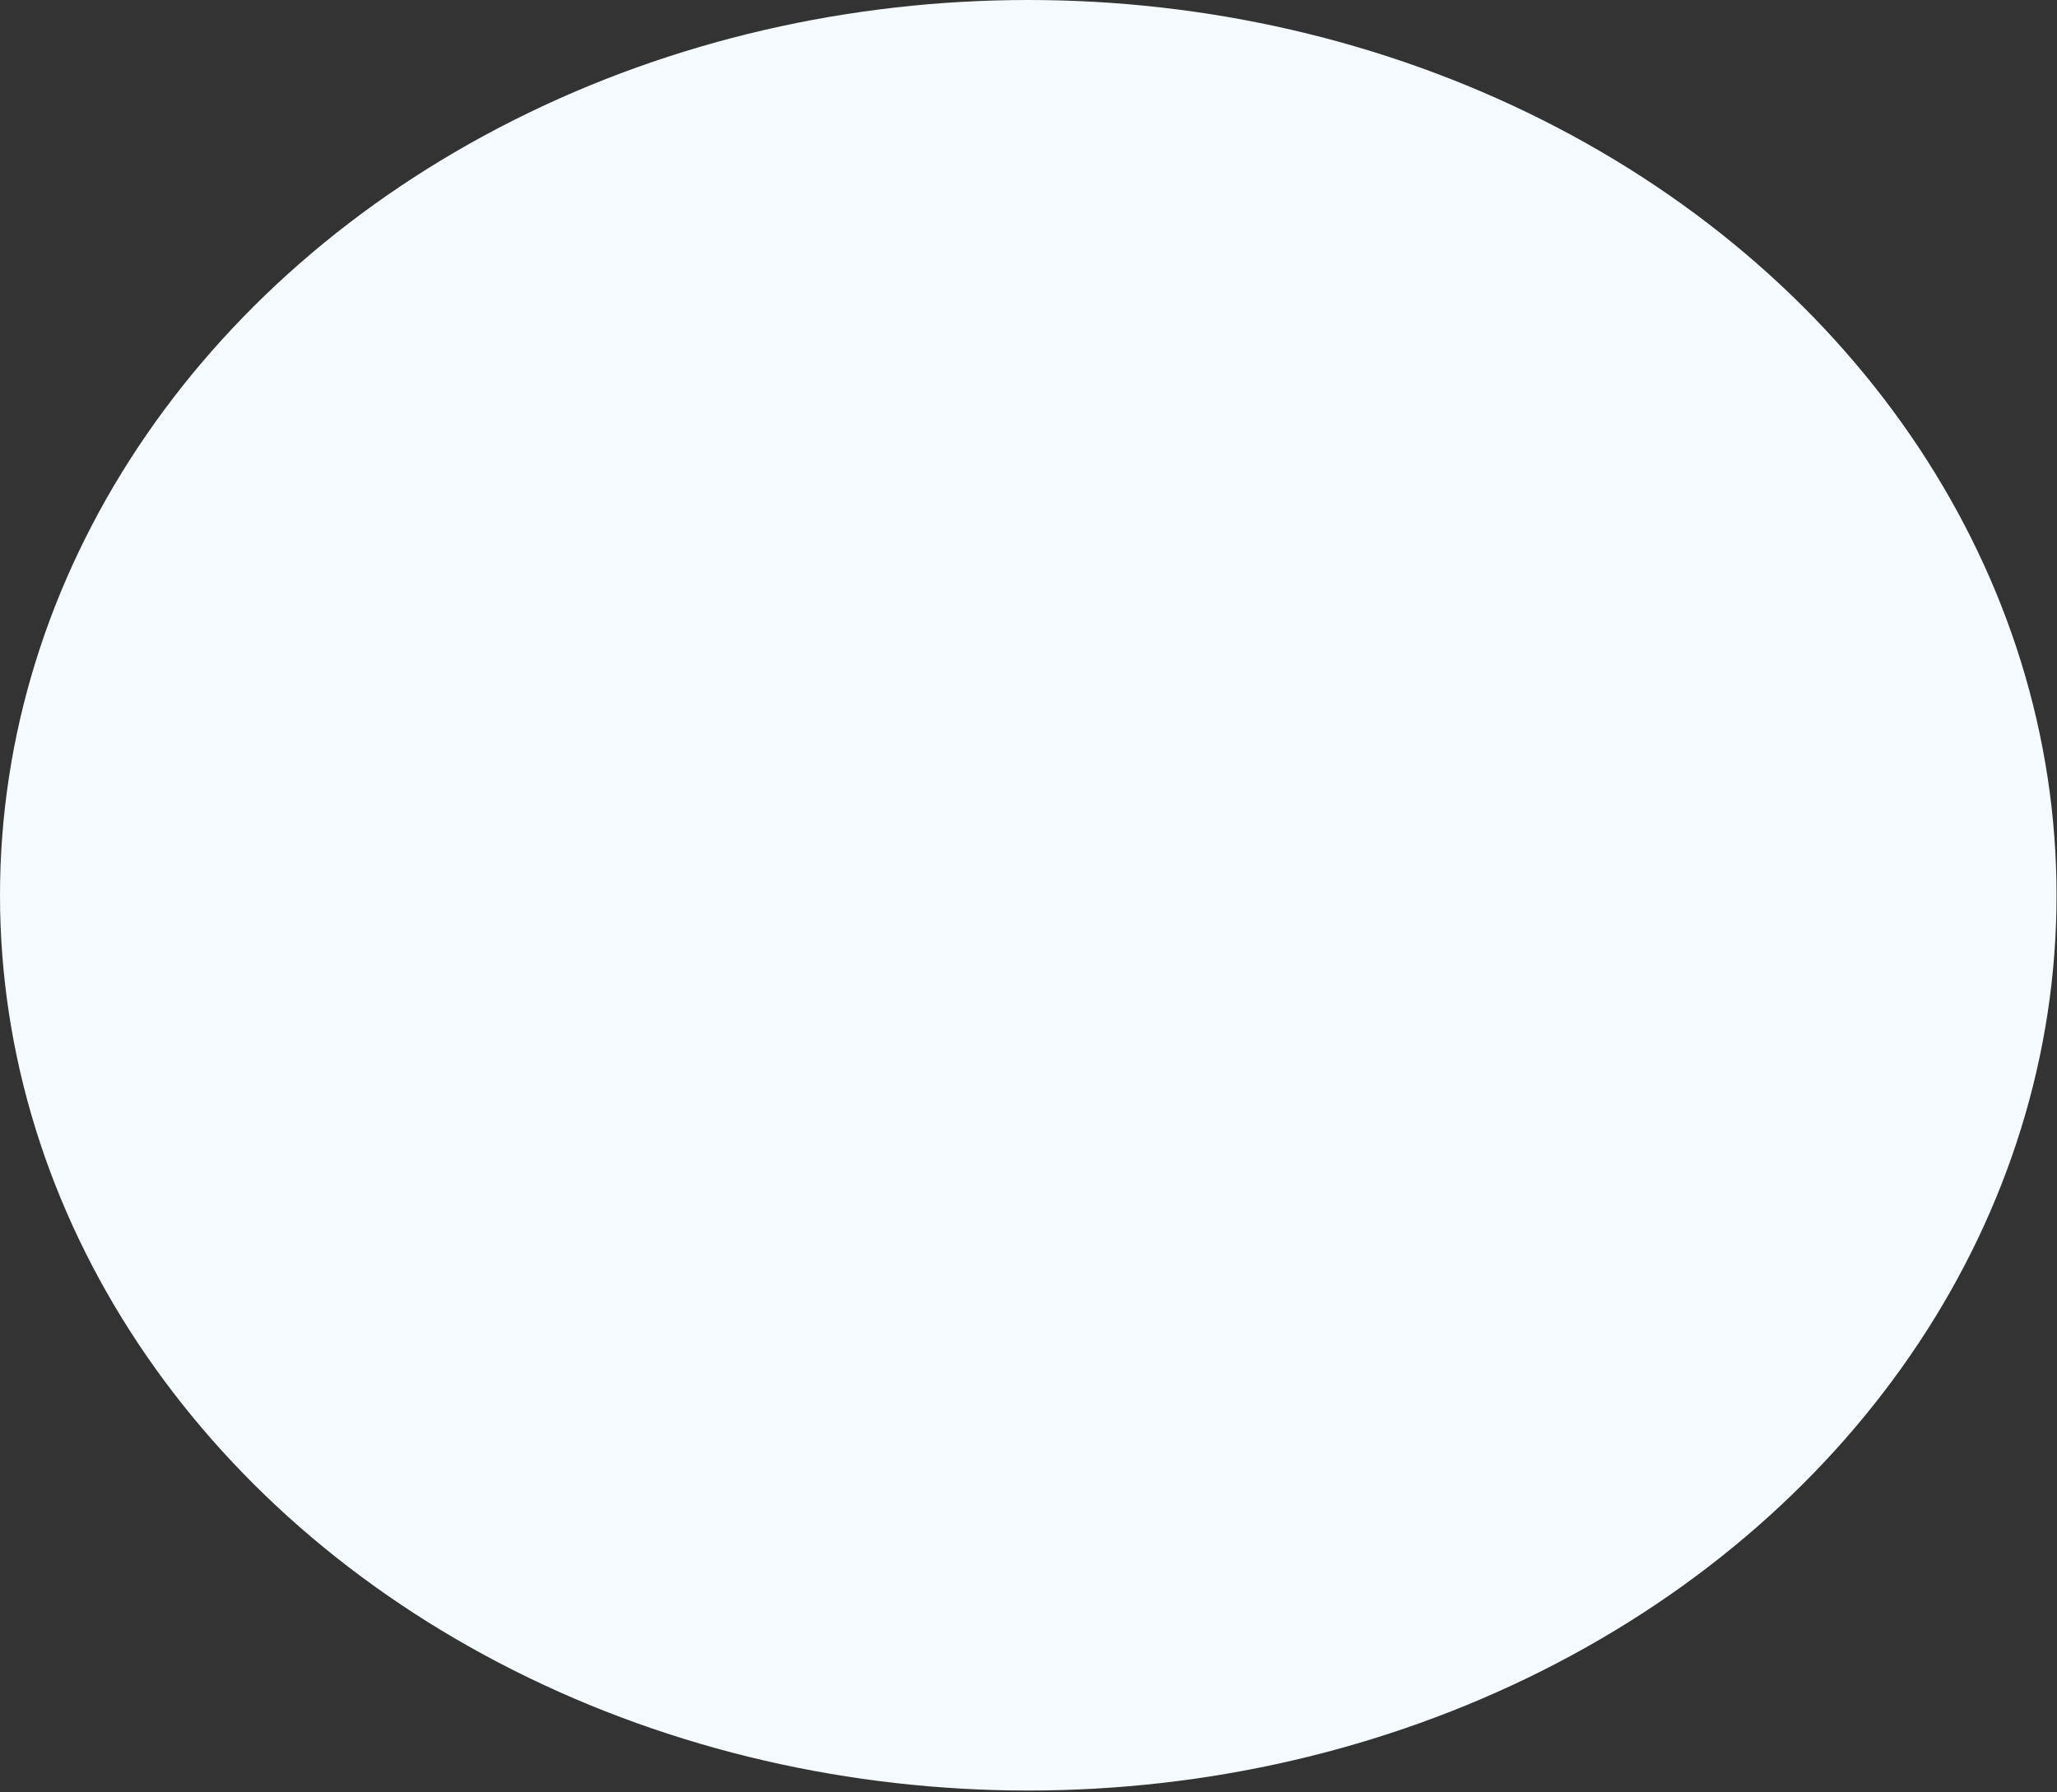<svg width="816" height="711" viewBox="0 0 816 711" fill="none" xmlns="http://www.w3.org/2000/svg">
<rect x="0" y="0" width="816" height="711" fill="#333333" stroke="none"/>
<ellipse cx="407.911" cy="355.158" rx="407.911" ry="355.158" fill="#F4FAFF"/>
</svg>
